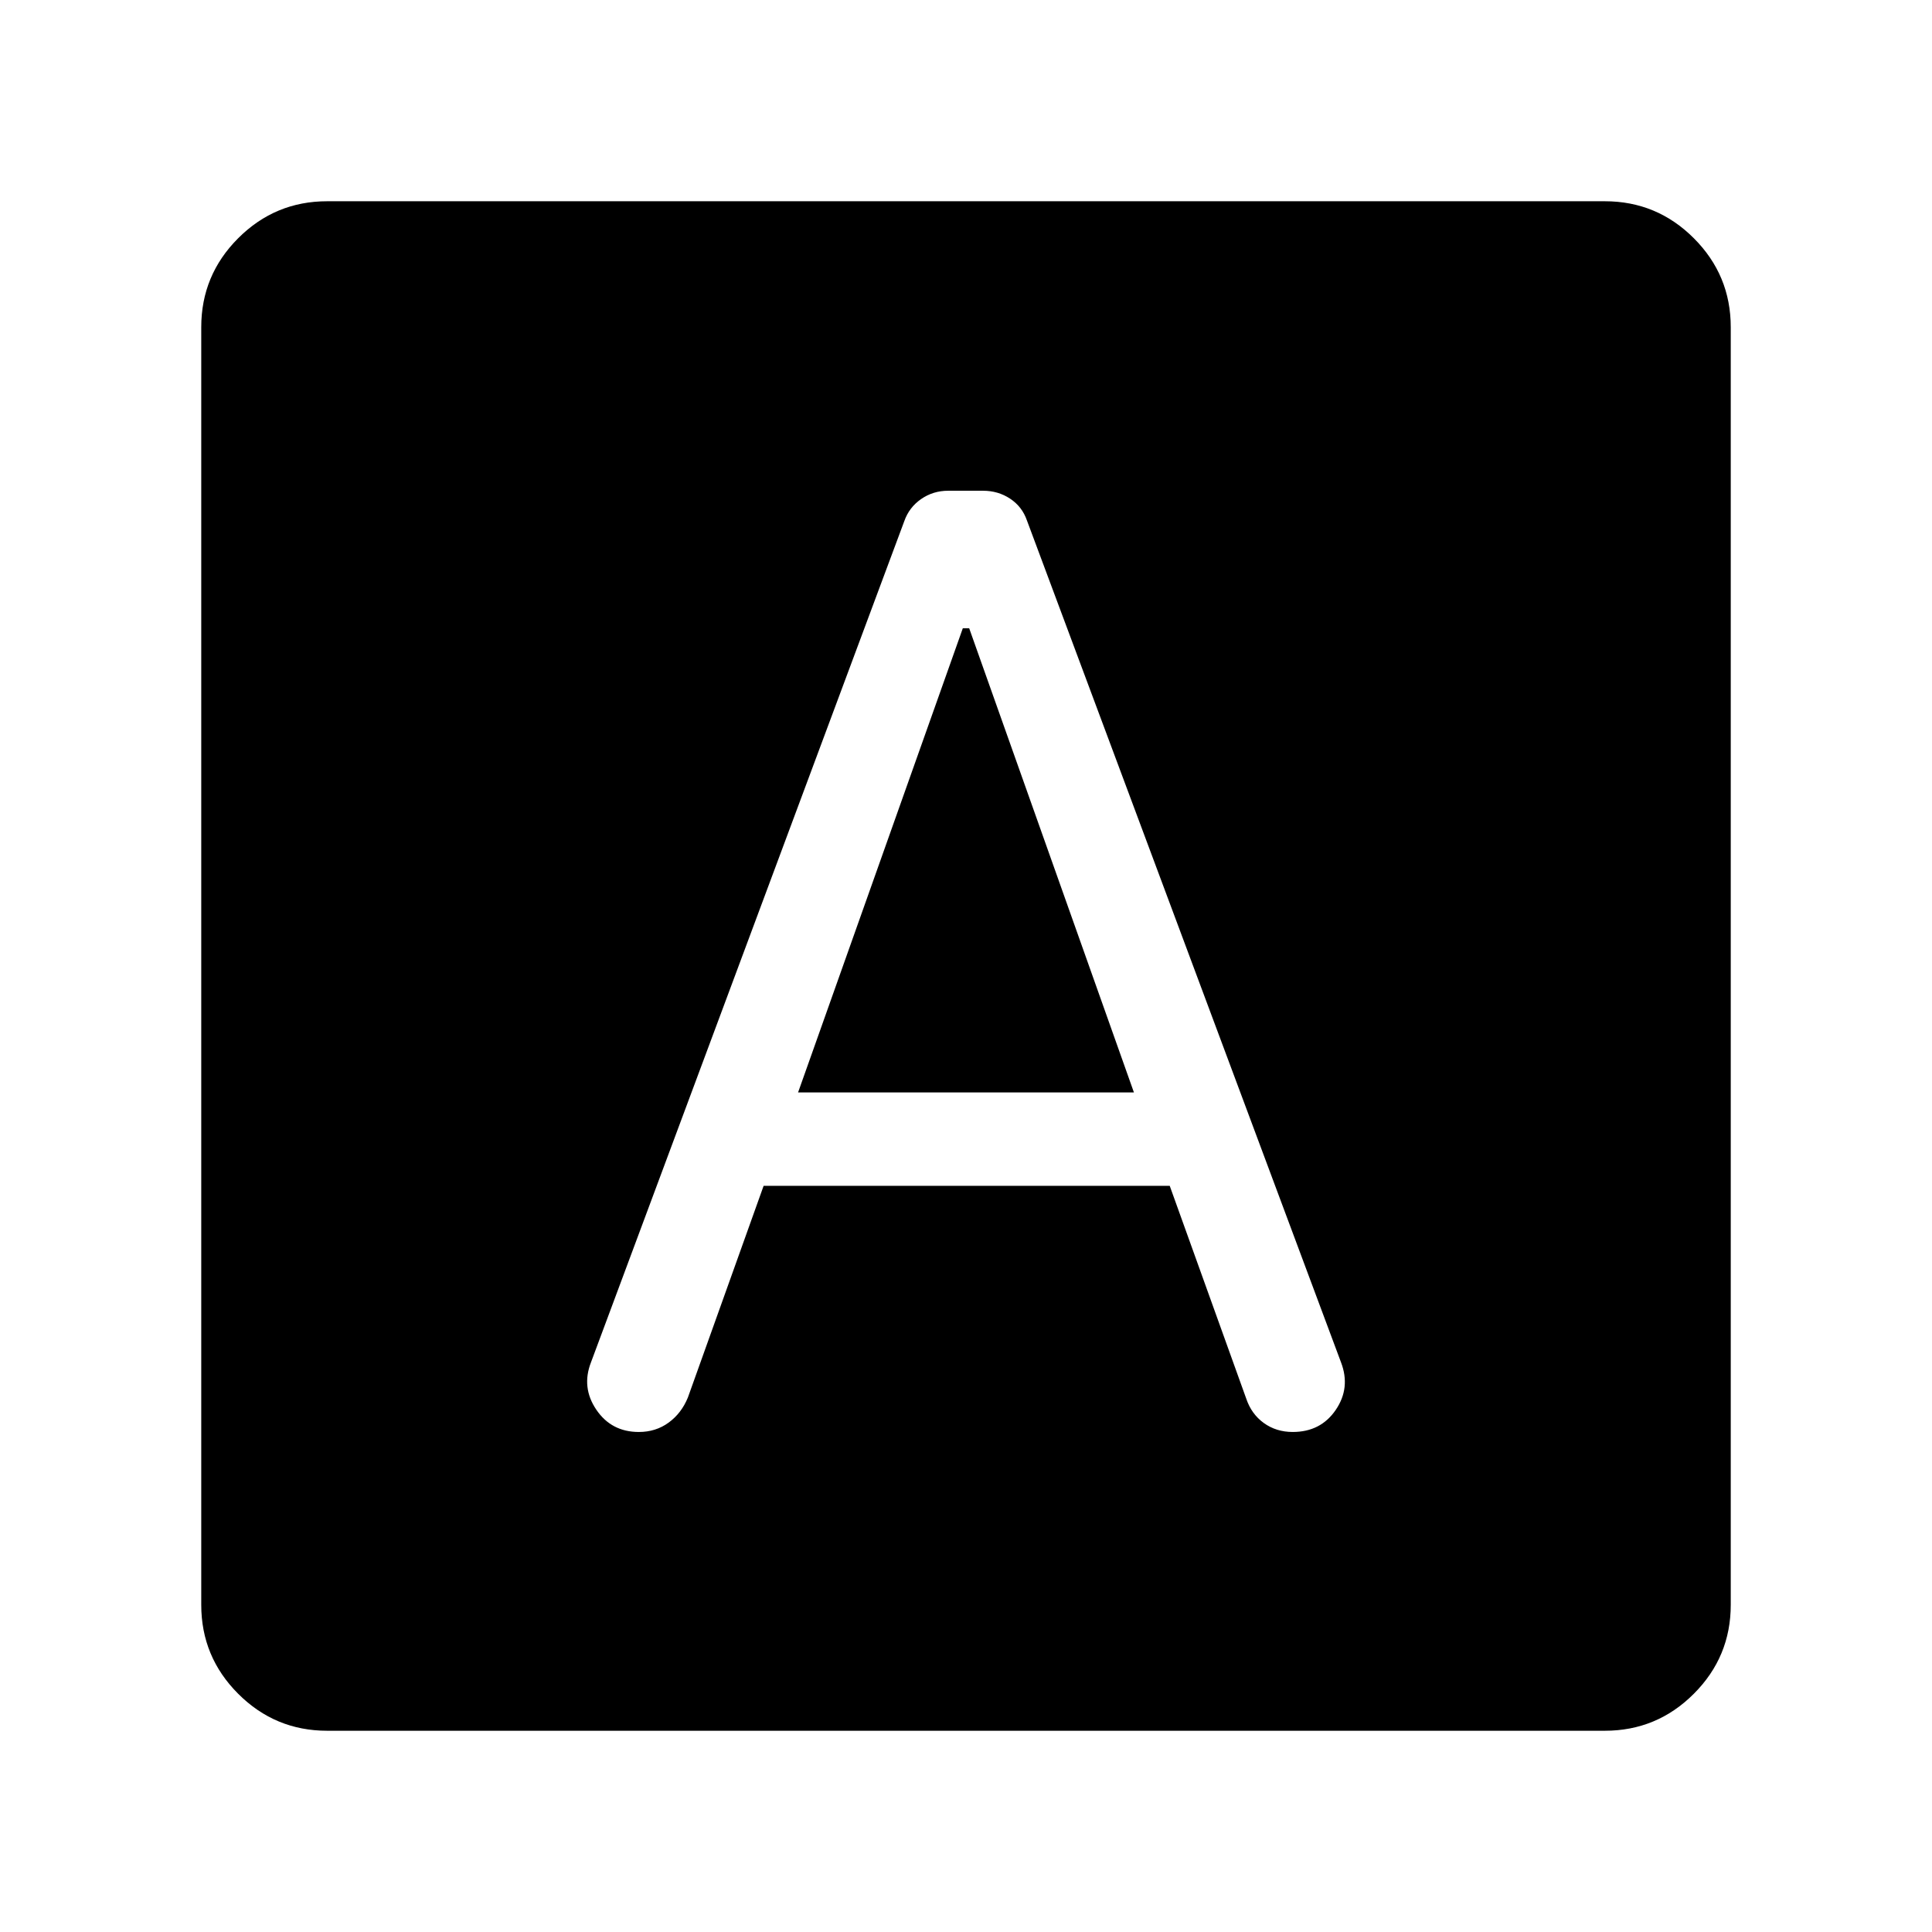 <svg xmlns="http://www.w3.org/2000/svg" height="40" viewBox="0 -960 960 960" width="40"><path d="M379.44-370.77h201.79L619.26-265q2.56 7.62 8.71 12.08 6.16 4.46 14.39 4.46 13.9 0 21.37-10.98 7.47-10.97 2.6-23.66L510.26-701.44q-2.39-6.84-8.35-10.78-5.96-3.93-13.42-3.93H471.1q-7.46 0-13.42 4.14t-8.35 10.98L293.67-283.1q-4.87 12.48 2.63 23.56 7.5 11.08 21.14 11.08 8.43 0 14.82-4.67 6.38-4.67 9.56-12.49l37.62-105.15Zm17.12-46.41 81.85-230.62h3.18l81.85 230.62H396.56ZM162.56-100q-25.84 0-44.2-18.36Q100-136.72 100-162.56v-634.88q0-25.84 18.36-44.2Q136.72-860 162.56-860h634.88q25.84 0 44.2 18.36Q860-823.28 860-797.44v634.88q0 25.84-18.36 44.2Q823.28-100 797.44-100H162.56Z"/></svg>